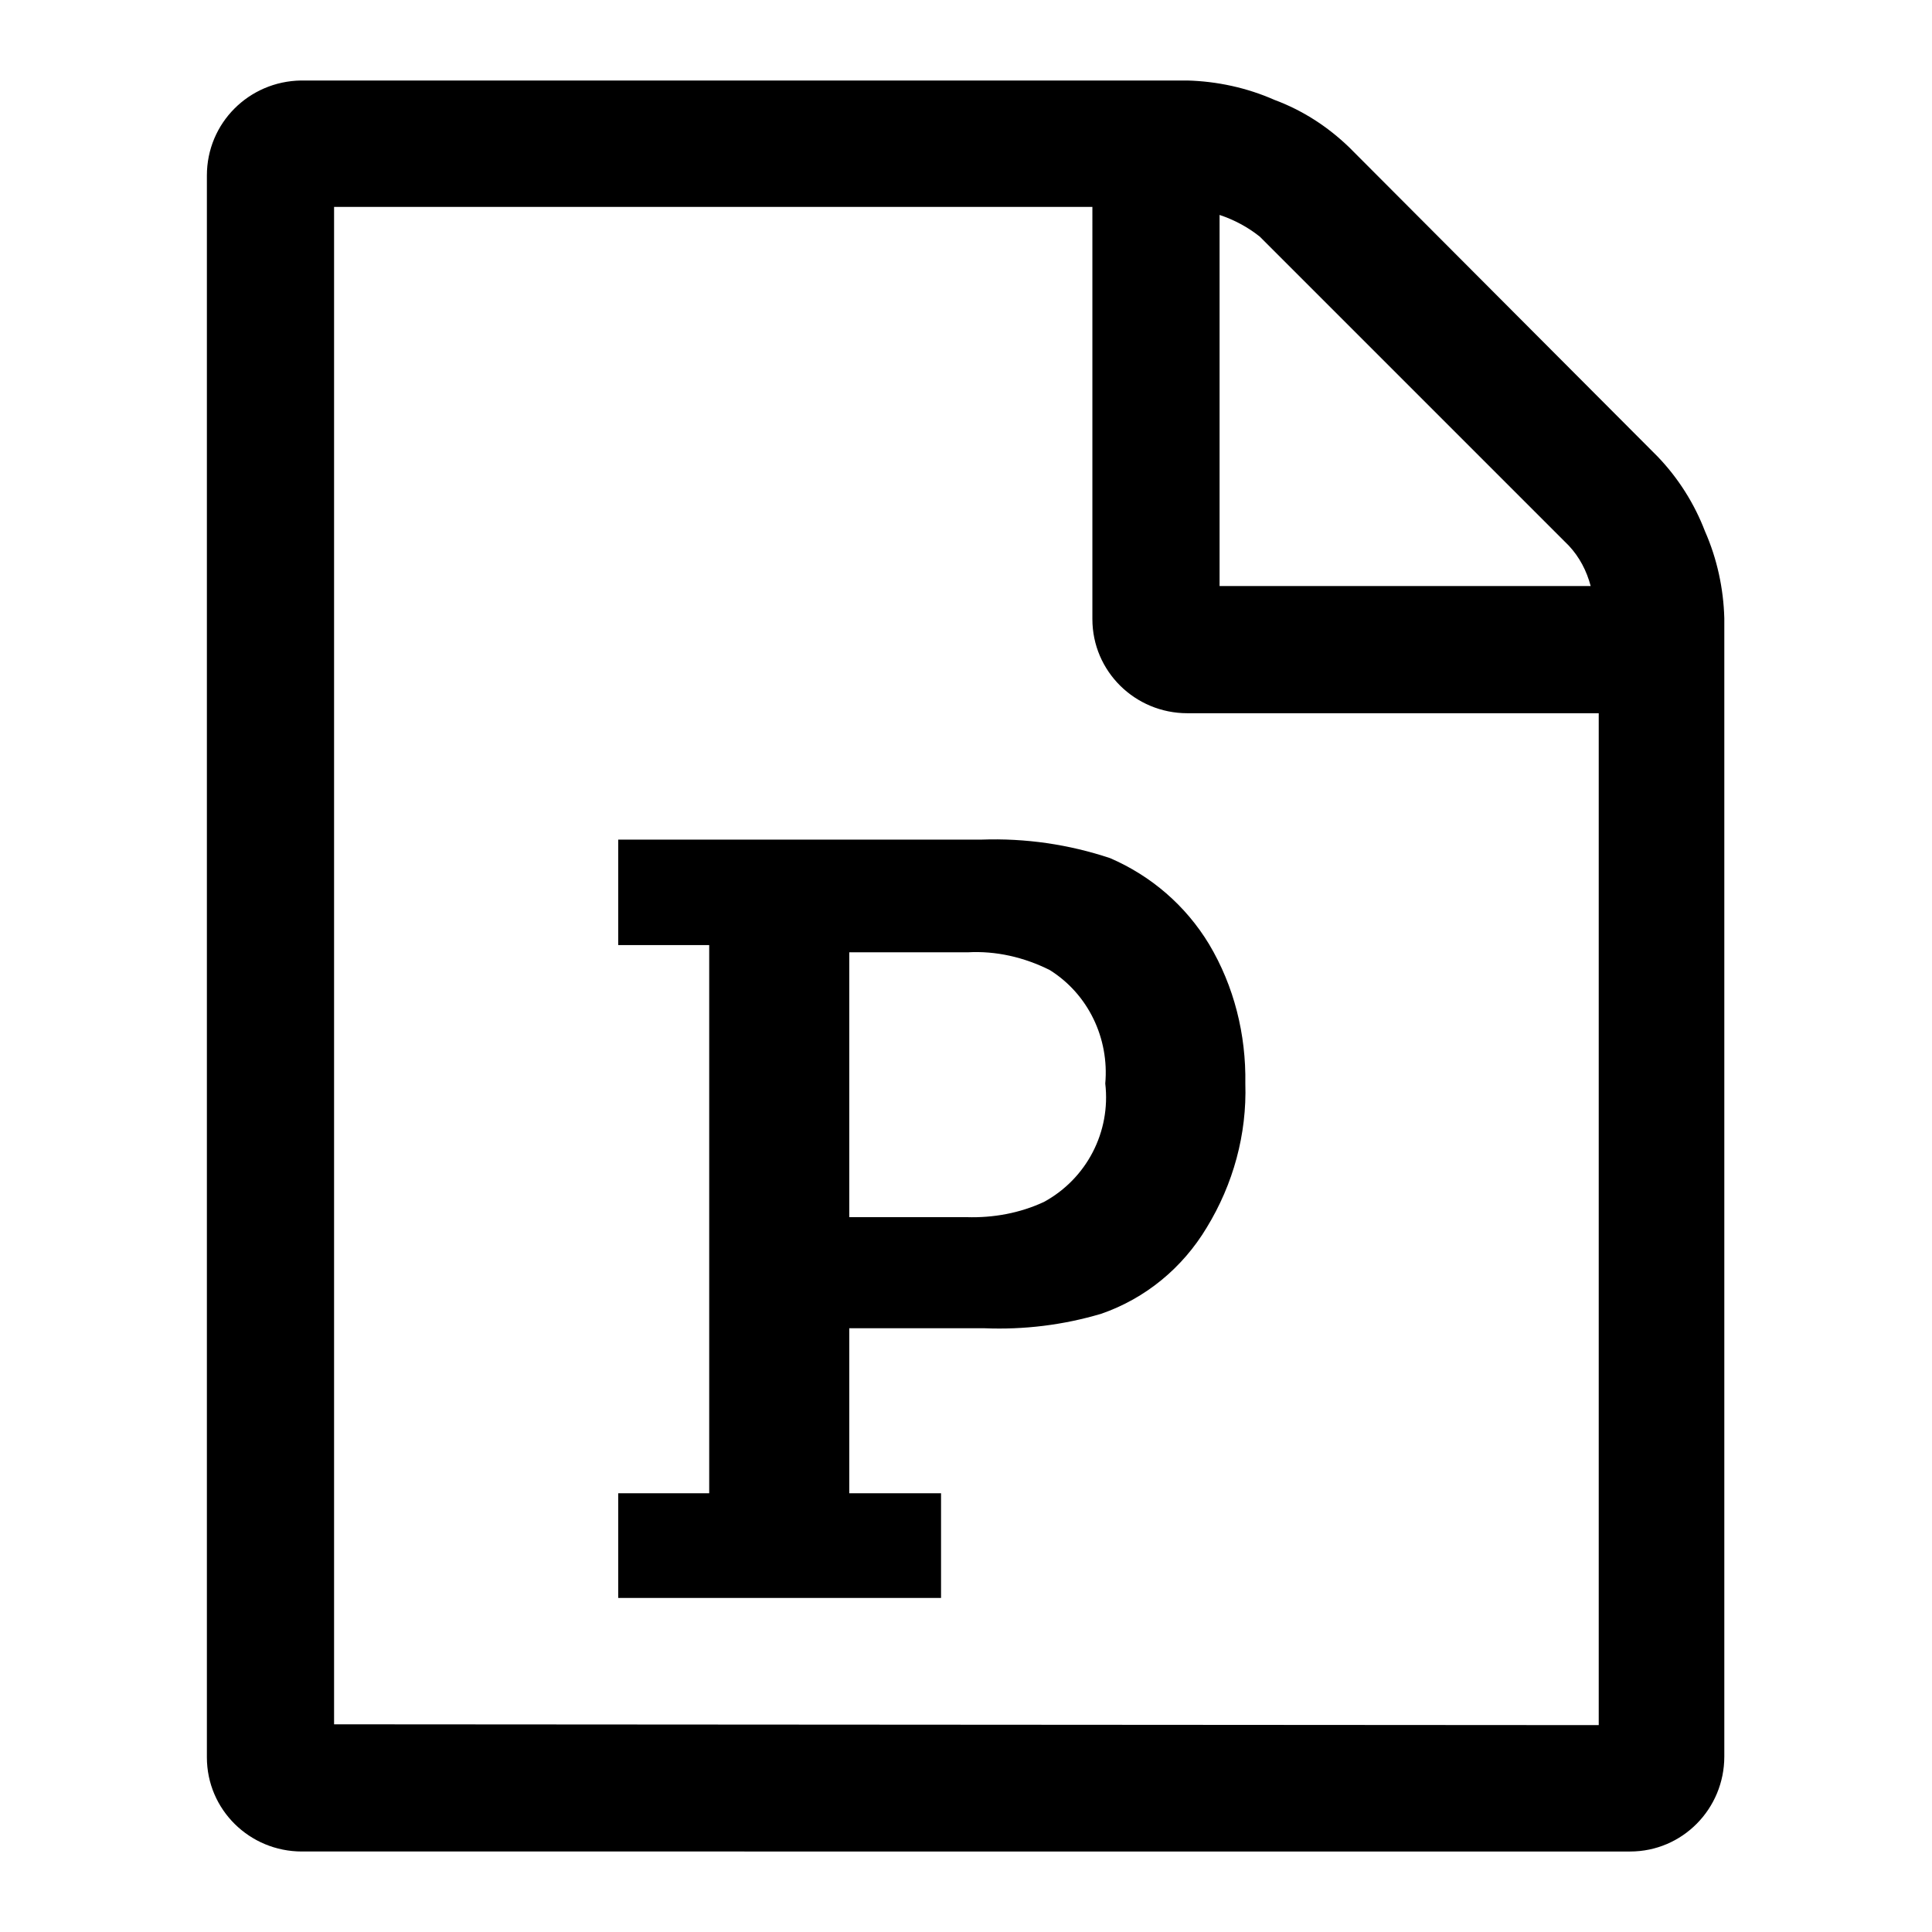 <?xml version="1.0" encoding="utf-8"?>
<!-- Generator: Adobe Illustrator 25.4.1, SVG Export Plug-In . SVG Version: 6.00 Build 0)  -->
<svg version="1.1" id="Layer_1" xmlns="http://www.w3.org/2000/svg" xmlns:xlink="http://www.w3.org/1999/xlink" x="0px" y="0px"
	 viewBox="0 0 24 24" style="enable-background:new 0 0 24 24;" xml:space="preserve">
<path id="Icon_metro-file-powerpoint" d="M20.59,5.67c0.26,0.27,0.46,0.59,0.59,0.93c0.15,0.34,0.23,0.71,0.24,1.08v14.14
	c0,0.65-0.52,1.18-1.17,1.18c0,0-0.01,0-0.01,0H3.75c-0.65,0-1.18-0.52-1.18-1.17c0,0,0-0.01,0-0.01V2.18
	C2.57,1.53,3.09,1.01,3.74,1c0,0,0.01,0,0.01,0h11c0.37,0.01,0.74,0.09,1.08,0.24c0.35,0.13,0.66,0.33,0.93,0.59L20.59,5.67z
	 M15.15,2.67v4.61h4.61c-0.05-0.19-0.14-0.36-0.27-0.5l-3.84-3.84C15.5,2.82,15.33,2.73,15.15,2.67L15.15,2.67z M19.86,21.43V8.86
	h-5.11c-0.65,0-1.18-0.52-1.18-1.17c0,0,0-0.01,0-0.01V2.57H4.15v18.85L19.86,21.43L19.86,21.43z M7.68,18.55v1.3h4.01v-1.3h-1.14
	v-2.05h1.68c0.49,0.02,0.98-0.04,1.45-0.18c0.55-0.19,1.01-0.57,1.31-1.07c0.33-0.54,0.5-1.16,0.48-1.79
	c0.01-0.61-0.14-1.21-0.45-1.73c-0.29-0.48-0.72-0.85-1.23-1.07c-0.51-0.17-1.05-0.25-1.6-0.23H7.68v1.31h1.13v6.81H7.68z
	 M12.01,15.12h-1.46v-3.29h1.47c0.35-0.02,0.7,0.06,1.02,0.22c0.48,0.3,0.74,0.85,0.69,1.41c0.07,0.6-0.23,1.18-0.76,1.47
	C12.67,15.07,12.34,15.13,12.01,15.12L12.01,15.12z"/>
</svg>
